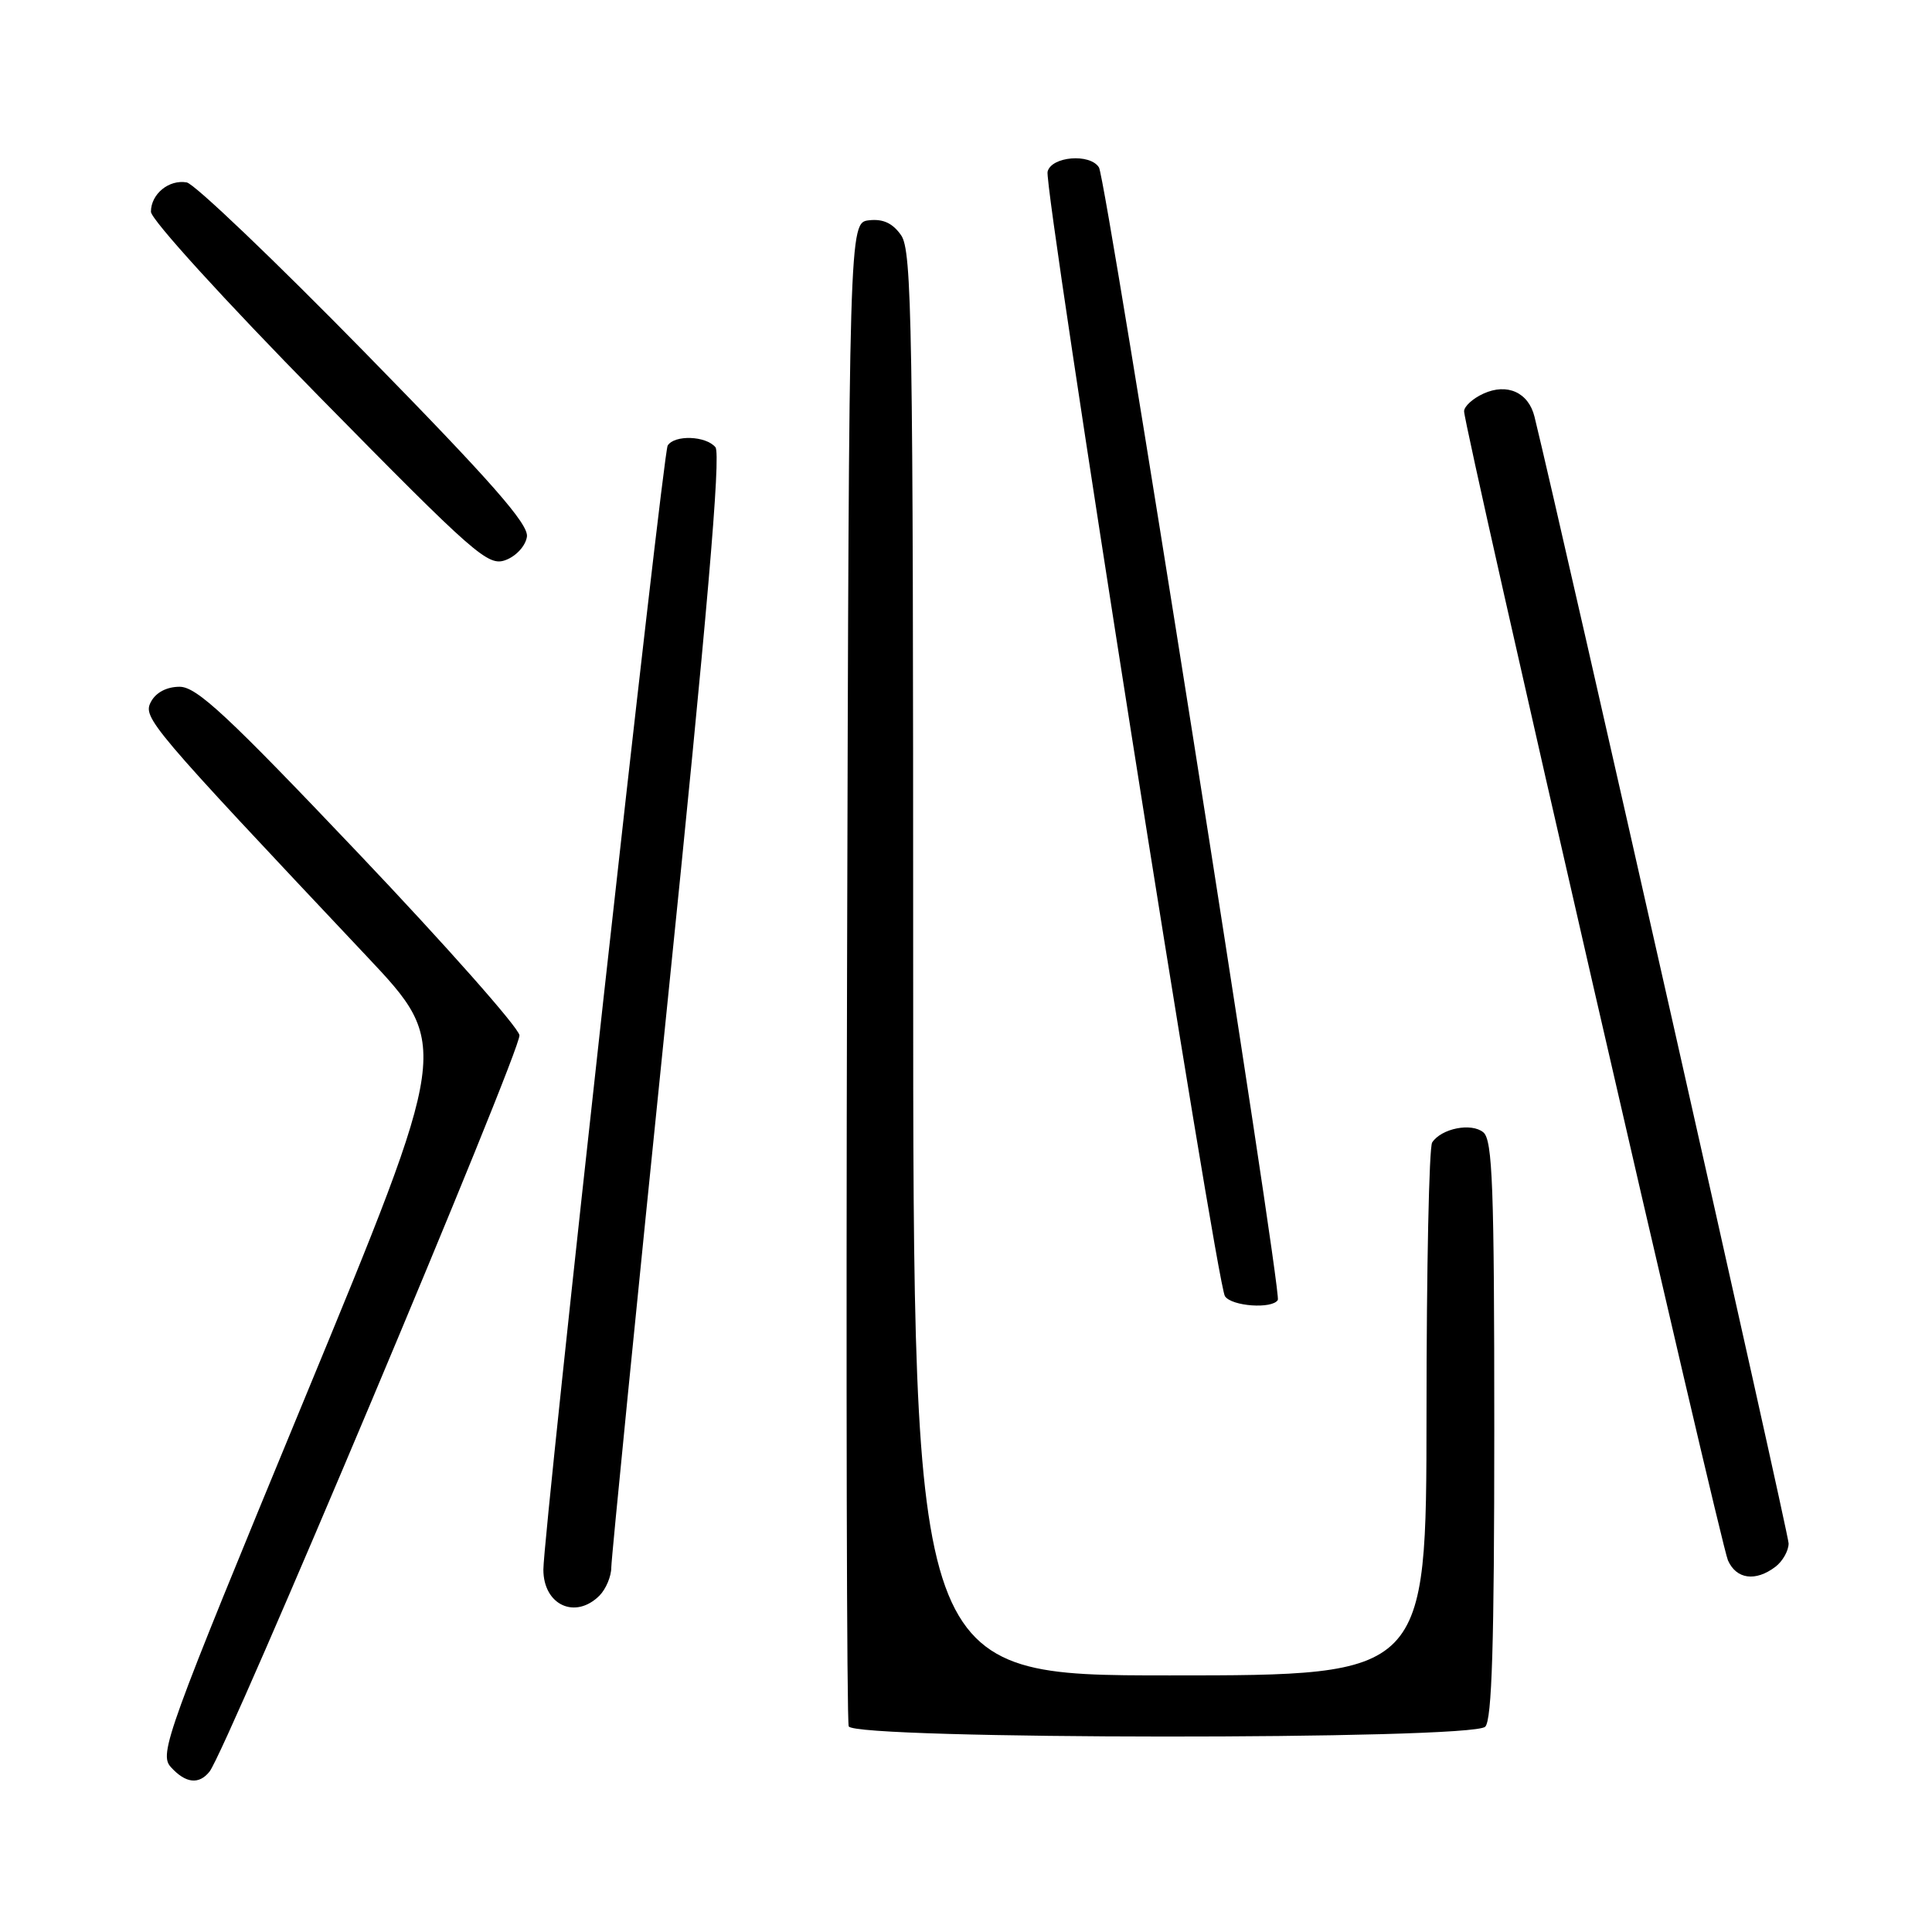 <?xml version="1.0" encoding="UTF-8" standalone="no"?>
<!DOCTYPE svg PUBLIC "-//W3C//DTD SVG 1.1//EN" "http://www.w3.org/Graphics/SVG/1.1/DTD/svg11.dtd" >
<svg xmlns="http://www.w3.org/2000/svg" xmlns:xlink="http://www.w3.org/1999/xlink" version="1.1" viewBox="0 0 256 256">
 <g >
 <path fill="currentColor"
d=" M 27.76 234.75 C 30.01 231.94 69.13 138.99 68.83 137.17 C 68.65 136.08 59.06 125.25 47.52 113.10 C 30.15 94.81 26.07 91.00 23.80 91.00 C 22.10 91.00 20.67 91.75 20.01 92.98 C 18.88 95.09 19.68 96.03 48.60 126.72 C 59.70 138.50 59.70 138.50 40.33 185.40 C 22.00 229.77 21.05 232.40 22.64 234.15 C 24.59 236.30 26.35 236.51 27.76 234.75 Z  M 196.80 228.80 C 197.69 227.91 198.00 217.78 198.00 189.42 C 198.00 157.27 197.77 151.05 196.55 150.04 C 194.97 148.73 190.99 149.52 189.77 151.38 C 189.36 152.00 189.02 168.14 189.02 187.25 C 189.00 222.00 189.00 222.00 155.00 222.00 C 121.00 222.00 121.00 222.00 121.00 127.72 C 121.00 43.00 120.84 33.21 119.40 31.17 C 118.29 29.57 117.01 28.98 115.15 29.19 C 112.50 29.50 112.50 29.50 112.24 128.50 C 112.10 182.95 112.20 228.06 112.46 228.75 C 113.14 230.52 195.03 230.57 196.80 228.80 Z  M 79.43 211.43 C 80.29 210.56 81.00 208.88 81.00 207.68 C 81.01 206.48 84.35 172.88 88.43 133.01 C 93.69 81.67 95.55 60.16 94.80 59.26 C 93.54 57.74 89.37 57.59 88.47 59.04 C 87.82 60.10 72.00 203.13 72.00 207.98 C 72.00 212.67 76.22 214.63 79.43 211.43 Z  M 235.25 207.61 C 236.21 206.88 237.00 205.48 237.00 204.51 C 237.00 203.20 207.00 70.18 203.33 55.22 C 202.54 52.00 199.71 50.72 196.56 52.16 C 195.15 52.80 194.00 53.85 194.00 54.50 C 194.00 56.65 227.94 204.45 228.96 206.75 C 230.07 209.26 232.61 209.61 235.25 207.61 Z  M 169.32 172.25 C 169.89 171.28 146.59 23.76 145.62 22.19 C 144.45 20.29 139.30 20.72 138.81 22.75 C 138.29 24.89 161.17 170.00 162.31 171.75 C 163.18 173.10 168.60 173.48 169.32 172.25 Z  M 69.82 71.12 C 70.07 69.46 65.13 63.84 48.37 46.73 C 36.39 34.50 25.76 24.35 24.74 24.17 C 22.38 23.76 20.00 25.71 20.00 28.06 C 20.00 29.08 29.75 39.79 42.25 52.51 C 63.00 73.61 64.67 75.08 67.00 74.21 C 68.40 73.69 69.64 72.33 69.82 71.12 Z "/>
</g>
</svg>